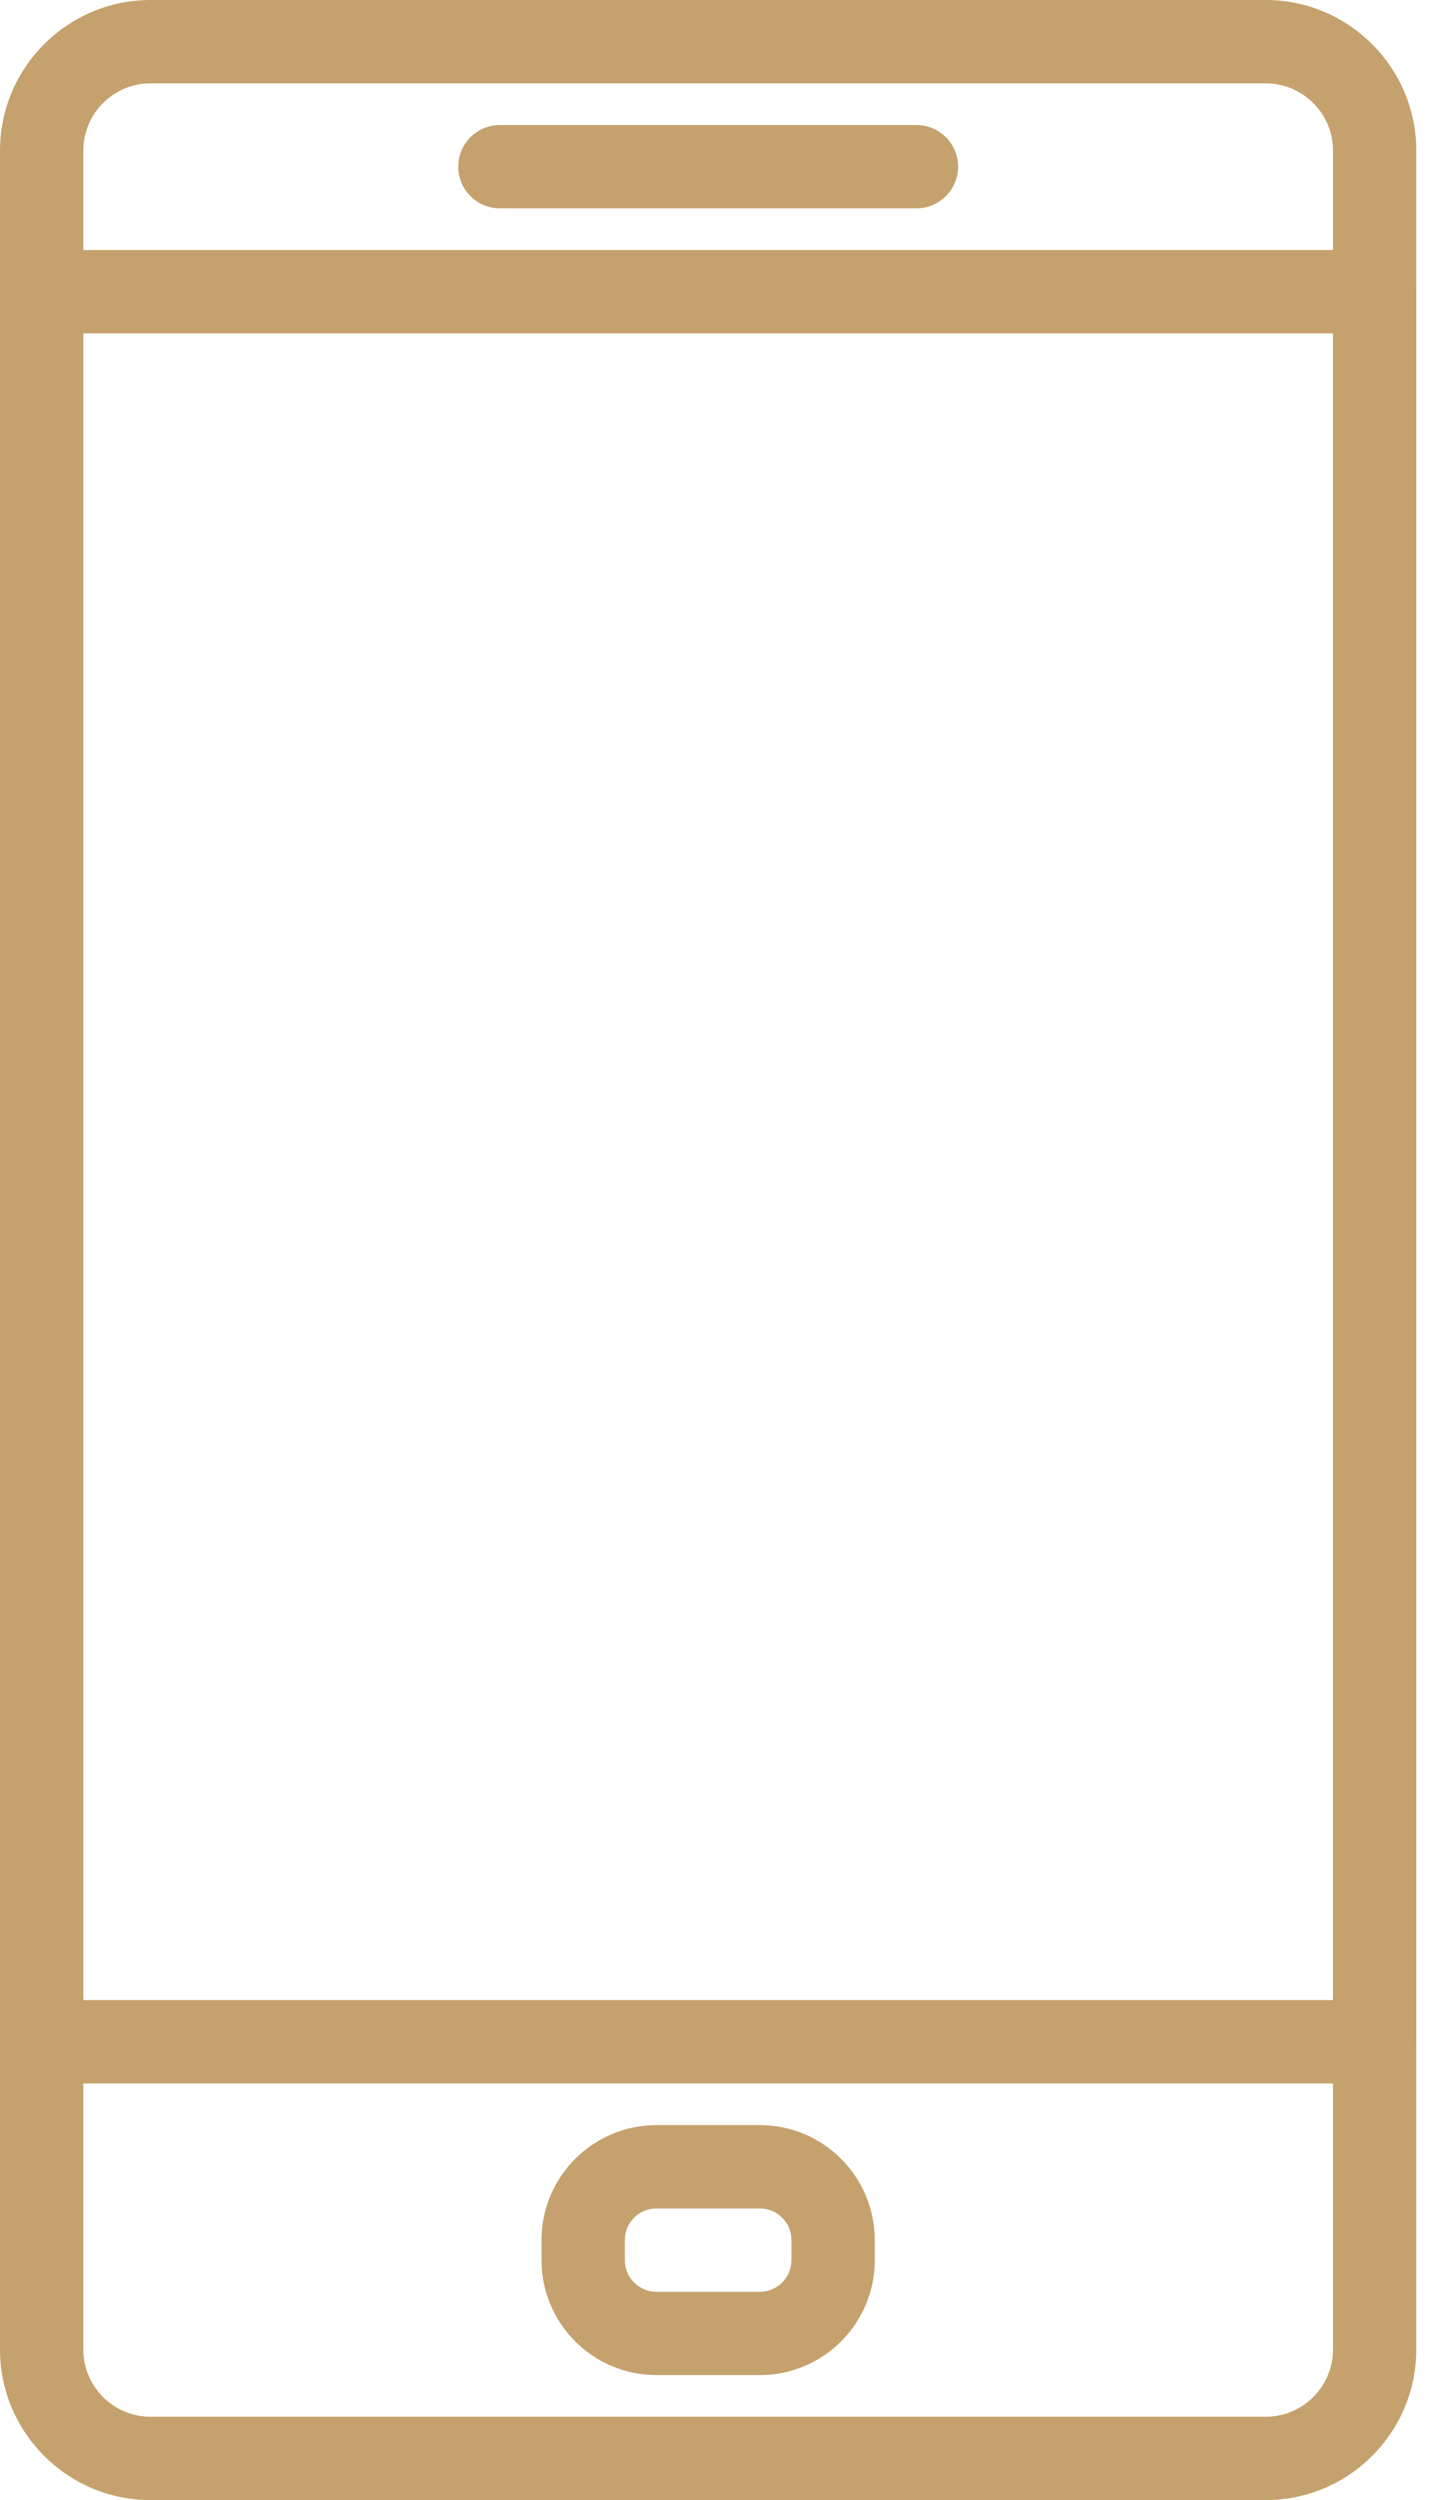 <svg width="22" height="38" viewBox="0 0 22 38" fill="none" xmlns="http://www.w3.org/2000/svg">
<path d="M13.933 1.9H7.6C7.25 1.9 6.967 2.184 6.967 2.533C6.967 2.883 7.25 3.167 7.6 3.167H13.933C14.283 3.167 14.567 2.883 14.567 2.533C14.567 2.184 14.283 1.9 13.933 1.9Z" fill="#C5A26D"/>
<path d="M11.553 32.3H9.981C9.017 32.3 8.233 33.084 8.233 34.048V34.354C8.233 35.317 9.017 36.1 9.98 36.1H11.553C12.516 36.1 13.3 35.317 13.3 34.354V34.048C13.3 33.084 12.516 32.3 11.553 32.3ZM12.033 34.354C12.033 34.618 11.818 34.834 11.553 34.834H9.981C9.715 34.834 9.5 34.618 9.5 34.354V34.048C9.5 33.782 9.715 33.567 9.981 33.567H11.553C11.818 33.567 12.033 33.782 12.033 34.048V34.354Z" fill="#C5A26D"/>
<path d="M19.244 0H2.289C1.027 0 0 1.027 0 2.289V35.711C0 36.973 1.027 38 2.289 38H19.244C20.506 38 21.533 36.973 21.533 35.711V2.289C21.533 1.027 20.506 0 19.244 0ZM20.267 35.711C20.267 36.274 19.808 36.733 19.244 36.733H2.289C1.725 36.733 1.267 36.274 1.267 35.711V2.289C1.267 1.726 1.725 1.267 2.289 1.267H19.244C19.808 1.267 20.267 1.726 20.267 2.289V35.711H20.267Z" fill="#C5A26D"/>
<path d="M20.9 3.8H0.633C0.284 3.8 0 4.084 0 4.434V31.034C0 31.383 0.284 31.667 0.633 31.667H20.9C21.25 31.667 21.533 31.383 21.533 31.034V4.434C21.533 4.084 21.25 3.8 20.9 3.8ZM20.267 30.4H1.267V5.067H20.267V30.4Z" fill="#C5A26D"/>
</svg>

